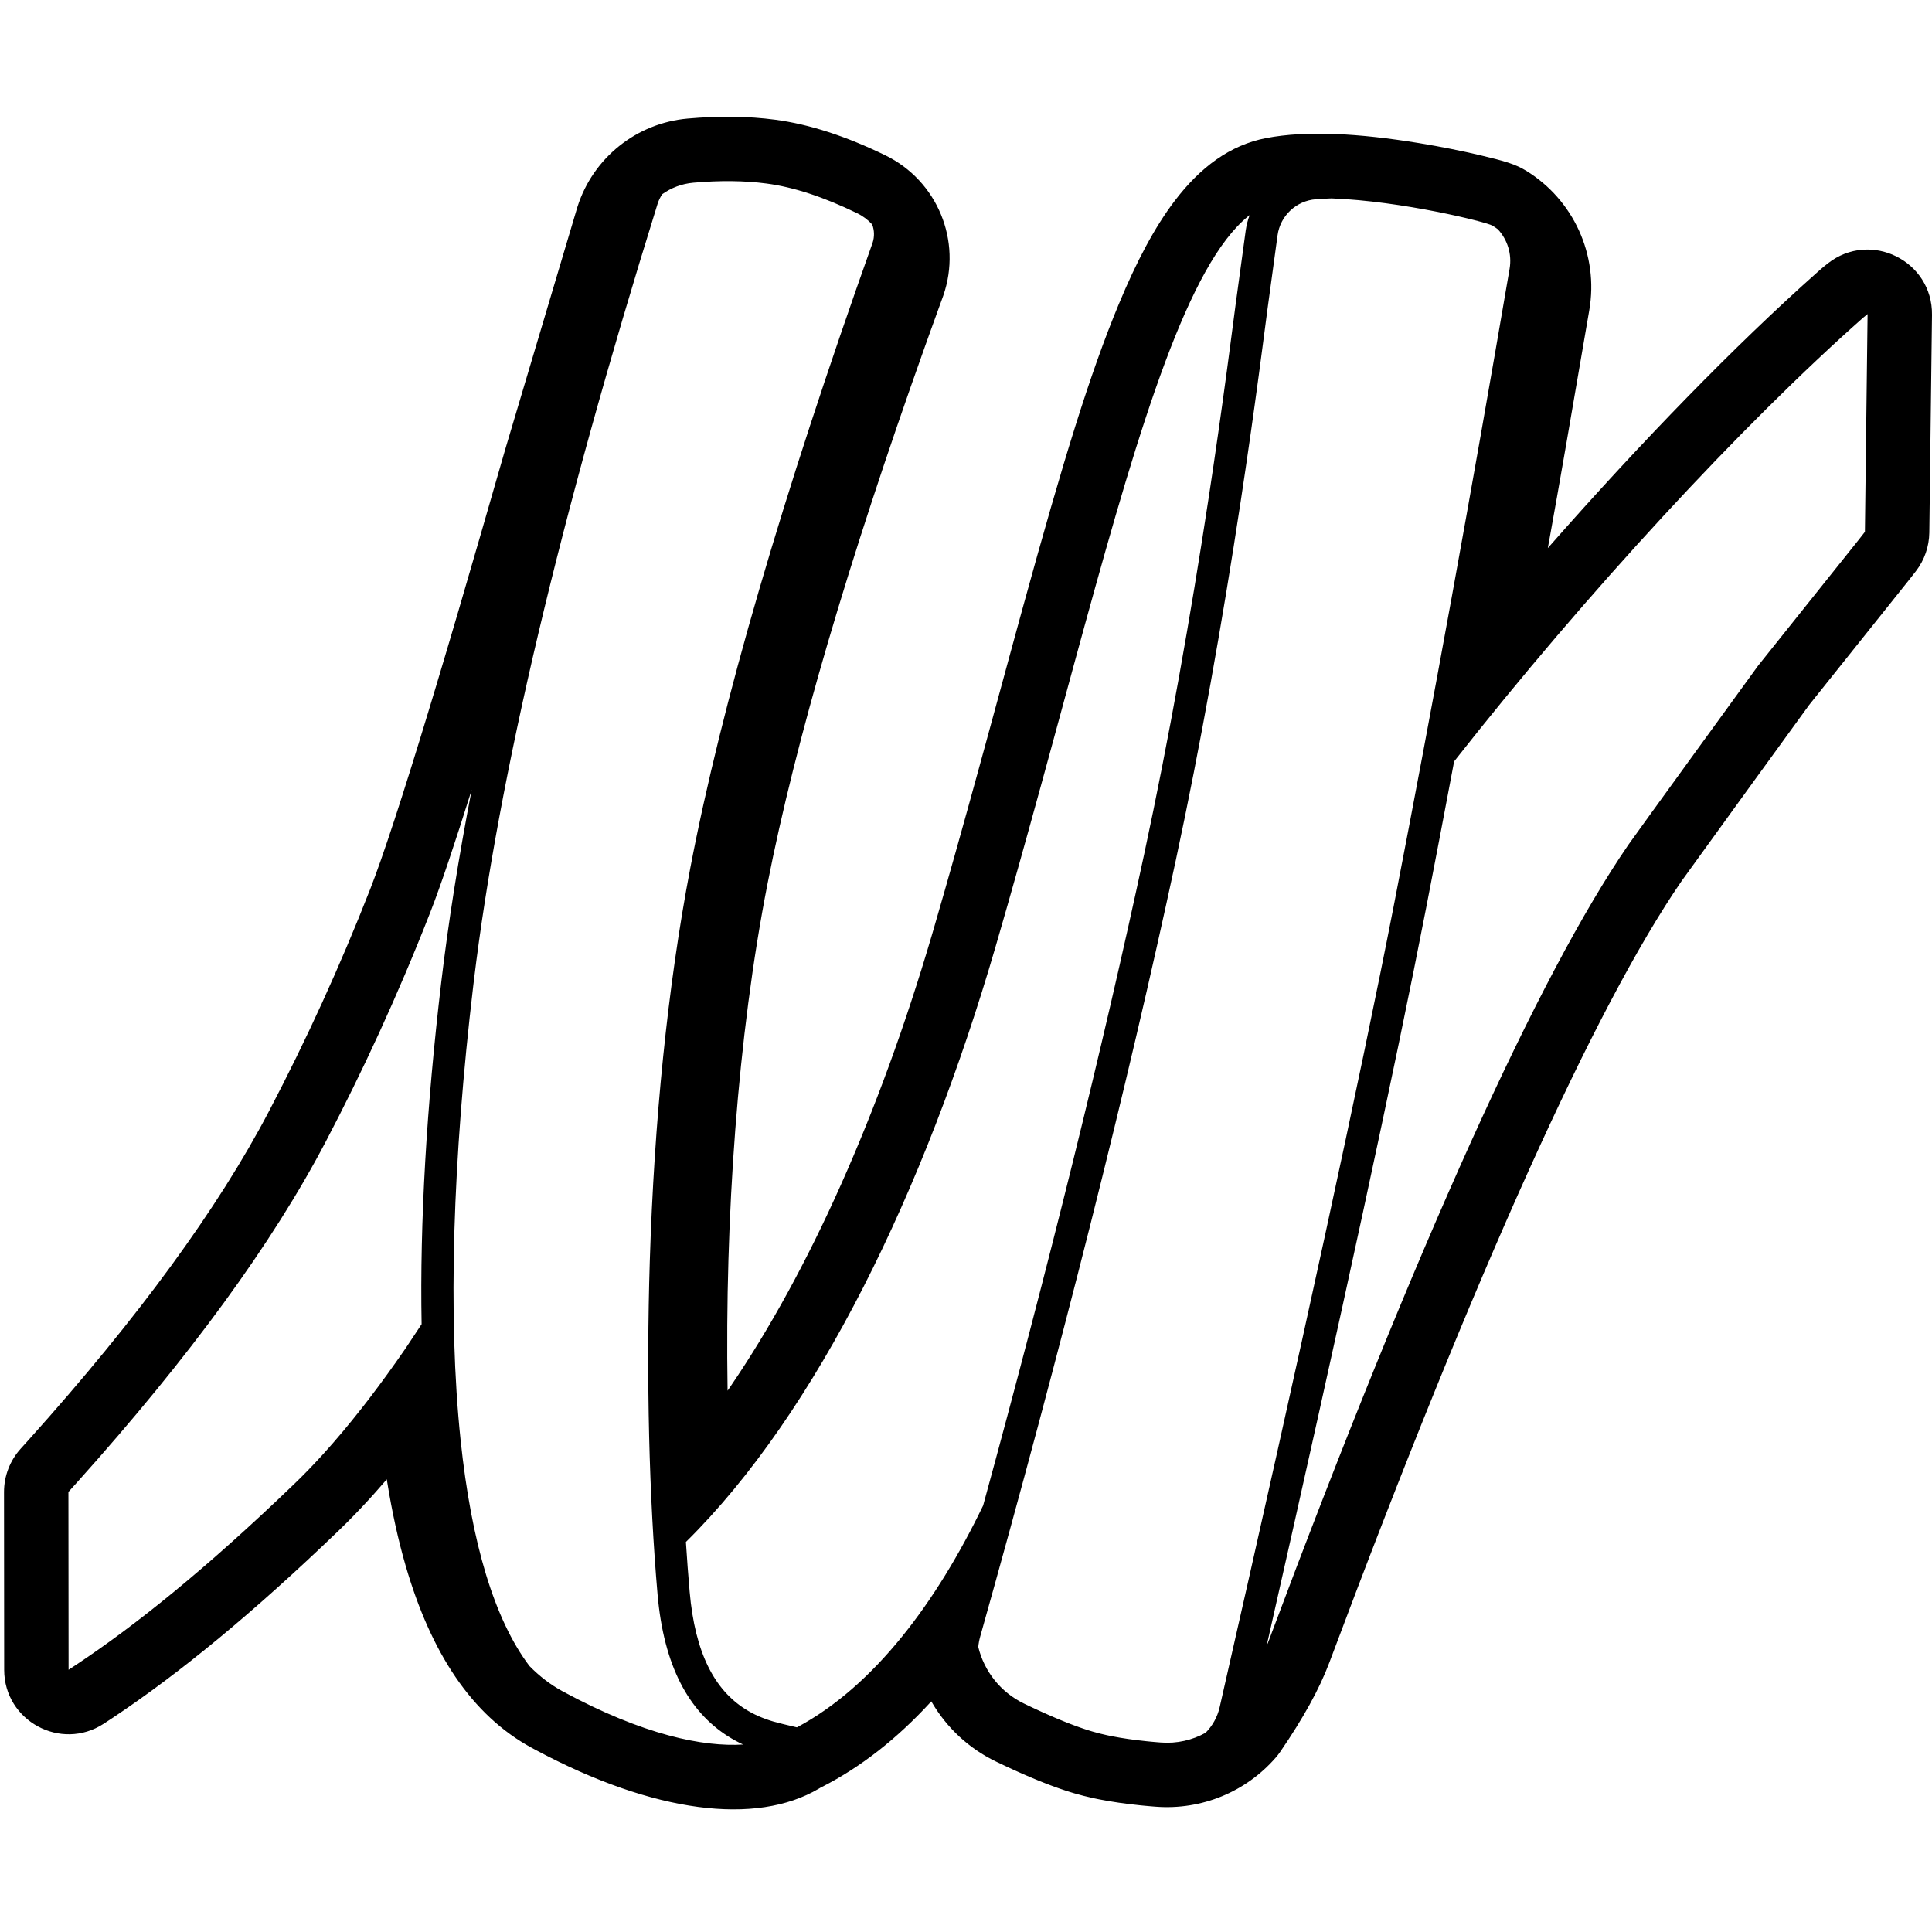 <svg height="960" viewBox="0 0 960 960" width="960" xmlns="http://www.w3.org/2000/svg"><path d="m385.087 59.469c17.13 2.256 35.338 8.225 54.807 17.697 25.886 12.594 38.258 42.543 28.823 69.713-.026.076-.053.152-.08.228l-.128.359c-.025.071-.051.142-.077.213l-1.303 3.583c-1.707 4.701-3.392 9.369-5.044 13.973l-2.487 6.954c-38.381 107.644-64.441 196.656-78.189 266.783-14.913 76.071-21.258 166.143-19.881 251.742l.004.315 1.548-2.256c39.055-57.331 73.645-134.841 99.797-223.577l1.1-3.756c7.128-24.493 14.168-49.553 22.431-79.642l3.013-10.997 2.971-10.881 10.111-37.122 2.815-10.305 2.78-10.138c20.506-74.585 33.587-116.922 47.753-151.055 8.907-21.462 17.893-38.377 27.748-51.365 12.752-16.805 27.584-27.87 45.536-31.32 20.064-3.857 46.197-2.383 76.073 2.509 10.714 1.754 21.338 3.891 30.457 6.053 11.905 2.823 17.338 4.387 22.678 7.668 23.466 14.417 36.117 41.785 31.357 69.302-8.799 51.579-15.38 89.403-19.75 113.52-.266 1.469-.539 2.97-.818 4.503l-.033.179.822-.934c45.759-52.042 92.54-100.062 132.689-135.765l1.969-1.746c1.058-.935 2.235-1.898 3.673-3.025 21.145-16.58 52.074-1.293 51.746 25.575l-1.333 108.201c-.085 6.926-2.416 13.638-6.641 19.127-1.394 1.811-2.475 3.198-3.289 4.216-9.799 12.263-26.393 33.03-49.782 62.301l-.089.122c-2.015 2.749-13.945 19.188-26.92 37.088l-.886 1.223c-.148.204-.296.408-.444.613l-.89 1.228-.892 1.23-.893 1.232c-.446.616-.893 1.232-1.34 1.848l-1.784 2.462c-14.25 19.666-27.824 38.423-29.207 40.395l-.073.104c-42.942 62.531-101.663 192.467-174.963 388.198-4.964 13.256-13.12 27.935-24.449 44.441-.696 1.014-1.449 1.986-2.257 2.913-14.753 16.932-36.71 26.101-59.551 24.347l-1.835-.146-.196-.016-1.804-.155-.202-.018-1.773-.164-.209-.02-1.743-.173-.107-.011c-7.264-.744-13.936-1.707-20.043-2.906l-.162-.032-1.373-.277c-.111-.022-.223-.046-.334-.069l-1.342-.286-.172-.037c-3.13-.684-6.117-1.439-9.05-2.296l-.538-.159-.243-.073-1.093-.332c-.103-.031-.206-.063-.309-.096l-1.117-.352c-.098-.031-.196-.062-.294-.094l-1.141-.371-.141-.046c-.476-.157-.955-.318-1.437-.482l-.131-.045-1.189-.41-.128-.044c-.242-.085-.485-.17-.728-.257l-.122-.044-1.224-.44-.235-.086-1.248-.459-.114-.042c-.247-.092-.495-.185-.744-.279l-.109-.041-1.284-.489c-.07-.027-.14-.054-.21-.081l-1.308-.508-.201-.079-1.332-.528-.097-.039c-.256-.102-.512-.206-.77-.31l-.093-.038-1.458-.595c-.26-.107-.52-.214-.869-.359l-1.489-.623c-.264-.111-.529-.223-.876-.371l-1.519-.651c-.268-.116-.537-.232-.885-.384l-1.475-.646-.15-.066-1.498-.665-.145-.065-1.522-.685-.139-.063-1.614-.736c-.282-.129-.565-.259-.914-.42l-1.646-.764c-.287-.134-.574-.268-.925-.433l-1.618-.764-.12-.057-1.729-.825-.858-.413c-13.651-6.581-24.488-16.881-31.738-29.186l-.433-.747-.484.53c-16.528 17.969-34.549 32.194-54.098 42.119l-.553.278-.808.486c-31.064 18.295-81.699 12.265-140.72-19.301l-1.847-.995c-30.006-16.271-50.17-47.44-62.656-90.393-3.736-12.852-6.802-26.84-9.227-41.898l-.187-1.172-1.037 1.21c-1.613 1.872-3.222 3.707-4.827 5.505l-1.204 1.342-.077.085-1.69 1.861-.078.086c-4.948 5.411-9.868 10.473-14.764 15.187-42.658 41.068-79.35 71.179-112.448 93.21-1.047.697-2.532 1.673-4.48 2.947-21.273 13.905-49.486-1.343-49.508-26.757l-.078-88.358c0-7.936 2.935-15.591 8.255-21.48 1.899-2.102 3.314-3.672 4.237-4.7 54.222-60.408 93.918-114.808 119.107-162.91 18.566-35.455 35.241-71.834 50.368-110.493 6.412-16.386 16.302-46.739 28.652-87.371 1.36-4.473 2.744-9.055 4.153-13.742 7.051-23.46 14.305-48.185 22.156-75.352.929-3.213 2.805-9.73 4.817-16.72l.303-1.052c.101-.351.203-.704.304-1.057l.799-2.775c2.82-9.795 5.542-19.24 5.994-20.759 5.265-17.682 8.53-28.644 11.748-39.453l.508-1.706c5.083-17.07 10.309-34.619 23.373-78.49.058-.193.117-.386.178-.579 7.742-24.308 29.333-41.584 54.749-43.819 15.541-1.366 29.996-1.204 43.384.559zm-40.582 31.318c-5.686.5-10.985 2.522-15.436 5.7-.943 1.409-1.708 2.956-2.26 4.612l-.107.329-.009.035c-48.562 156.041-78.956 284.578-91.193 385.529l-.365 3.051c-10.132 85.688-12.713 164.007-6.266 225.501 5.369 51.203 16.834 89.308 34.21 112.298 4.997 5.093 10.467 9.303 16.437 12.54 40.28 21.842 70.018 27.699 89.724 26.462-2.566-1.191-5.055-2.542-7.495-4.089-19.493-12.362-31.908-34.869-35.009-70.531-4.177-48.02-5.707-106.684-3.852-165.804 2.167-69.043 8.772-135.717 20.112-195.074 15.471-80.978 45.634-184.423 90.487-310.411l.004-.011.103-.299c1.007-3.057.871-6.256-.21-9.093-2.063-2.263-4.578-4.176-7.484-5.59-16.574-8.063-31.569-12.979-44.986-14.746-10.953-1.443-23.087-1.579-36.403-.408zm317.255 7.794-.923.03c-2.322.085-4.648.216-6.977.391-9.792.737-17.734 8.221-19.051 17.952-1.275 9.427-2.936 21.595-4.982 36.505-.097.704-1.163 8.874-2.298 17.497l-.165 1.254-.171 1.296c-.626 4.747-1.245 9.424-1.709 12.868-2.729 20.256-5.651 40.793-8.97 62.625-9.233 60.746-19.915 120.878-32.307 178.653-24.113 112.421-56.499 240.941-97.157 385.566-.48 1.708-.796 3.428-.955 5.143 2.904 11.972 10.991 22.476 22.743 28.142l.83.399 1.641.783 1.618.764c.268.126.534.25.8.374l1.582.734c.262.121.522.241.782.36l1.546.705 1.522.685 1.498.665 1.475.646c.244.106.487.211.728.316l1.439.616c.238.101.475.201.711.301l1.403.587c.232.096.463.192.693.286l1.367.558c.226.091.451.182.675.271l1.332.528 1.308.508 1.284.489c.212.08.423.159.633.237l1.248.459 1.224.44c.202.072.403.143.603.213l1.189.41c.392.134.781.264 1.165.391l1.141.371 1.117.352 1.093.332.538.159c2.122.62 4.4 1.195 6.832 1.727l1.342.286 1.373.277c5.091 1 10.804 1.824 17.137 2.472l1.743.173 1.773.164 1.804.155 1.835.146c7.951.61 15.596-1.184 22.162-4.814 3.399-3.413 5.892-7.781 7.026-12.762l-.01.043.01-.044c41.133-180.65 69.929-313.188 86.38-397.573l.495-2.542c18.812-96.851 37.87-201.709 57.175-314.576 1.259-7.362-1.102-14.514-5.799-19.623-.872-.653-1.775-1.267-2.709-1.841-2.921-1.795-44.973-12.235-79.833-13.528zm-40.824 8.305-.755.598c-29.62 24.114-53.14 101.194-81.226 203.354l-2.775 10.118-2.807 10.274-10.105 37.099-2.977 10.901-3.021 11.024c-7.102 25.863-14.581 52.683-22.567 80.126-35.252 121.14-88.637 231.419-153.876 295.814.539 8.481 1.156 16.711 1.846 24.642 2.689 30.917 12.586 48.86 27.638 58.406 4.235 2.686 8.753 4.629 13.85 6.147 1.074.32 2.895.787 4.785 1.253l.569.14c3.036.744 6.076 1.448 6.343 1.507l.017.003.106.032c38.58-20.585 69.432-62.387 92.532-110.235 32.76-119.784 59.443-227.717 80.051-323.793 12.318-57.428 22.945-117.252 32.133-177.702 3.304-21.738 6.214-42.186 8.931-62.357.434-3.219 1.006-7.532 1.592-11.978l.114-.862c.019-.144.038-.288.057-.432l.171-1.296.113-.862c.057-.431.113-.86.169-1.287l.112-.852c1.023-7.782 1.927-14.704 2.021-15.386 2.045-14.9 3.704-27.058 4.977-36.474l.074-.516c.384-2.569 1.03-5.047 1.909-7.407zm-386.542 285.502-.731 2.33c-7.551 24.004-14.592 45.17-19.897 58.727-16.4 41.915-33.877 79.414-51.82 113.678-26.558 50.717-67.772 107.197-123.641 169.44-.95 1.059-2.386 2.651-4.306 4.776l.078 88.358c1.88-1.229 3.299-2.162 4.257-2.8 28.151-18.738 63.086-46.399 107.986-89.625 4.396-4.232 8.843-8.808 13.343-13.728l1.69-1.861c5.923-6.571 11.935-13.735 18.036-21.492l1.746-2.232.875-1.128 1.673-2.177c5.864-7.669 11.81-15.879 17.836-24.629 3.126-4.717 5.786-8.731 7.978-12.042-.943-50.753 2.491-108.452 9.747-169.818 3.499-29.597 8.55-61.521 15.15-95.777zm693.605-236.33c-.985.773-1.727 1.379-2.225 1.819-59.958 53-137.42 136.676-203.229 220.473-4.652 24.766-9.29 49.049-13.913 72.85-15.378 79.17-41.813 201.448-79.312 366.866.46-1.102.89-2.187 1.288-3.251 74.177-198.072 133.694-329.769 178.552-395.09 2.597-3.782 63.467-87.672 64.464-88.991 23.564-29.49 40.268-50.395 50.114-62.716.668-.836 1.645-2.089 2.931-3.76z"/></svg>